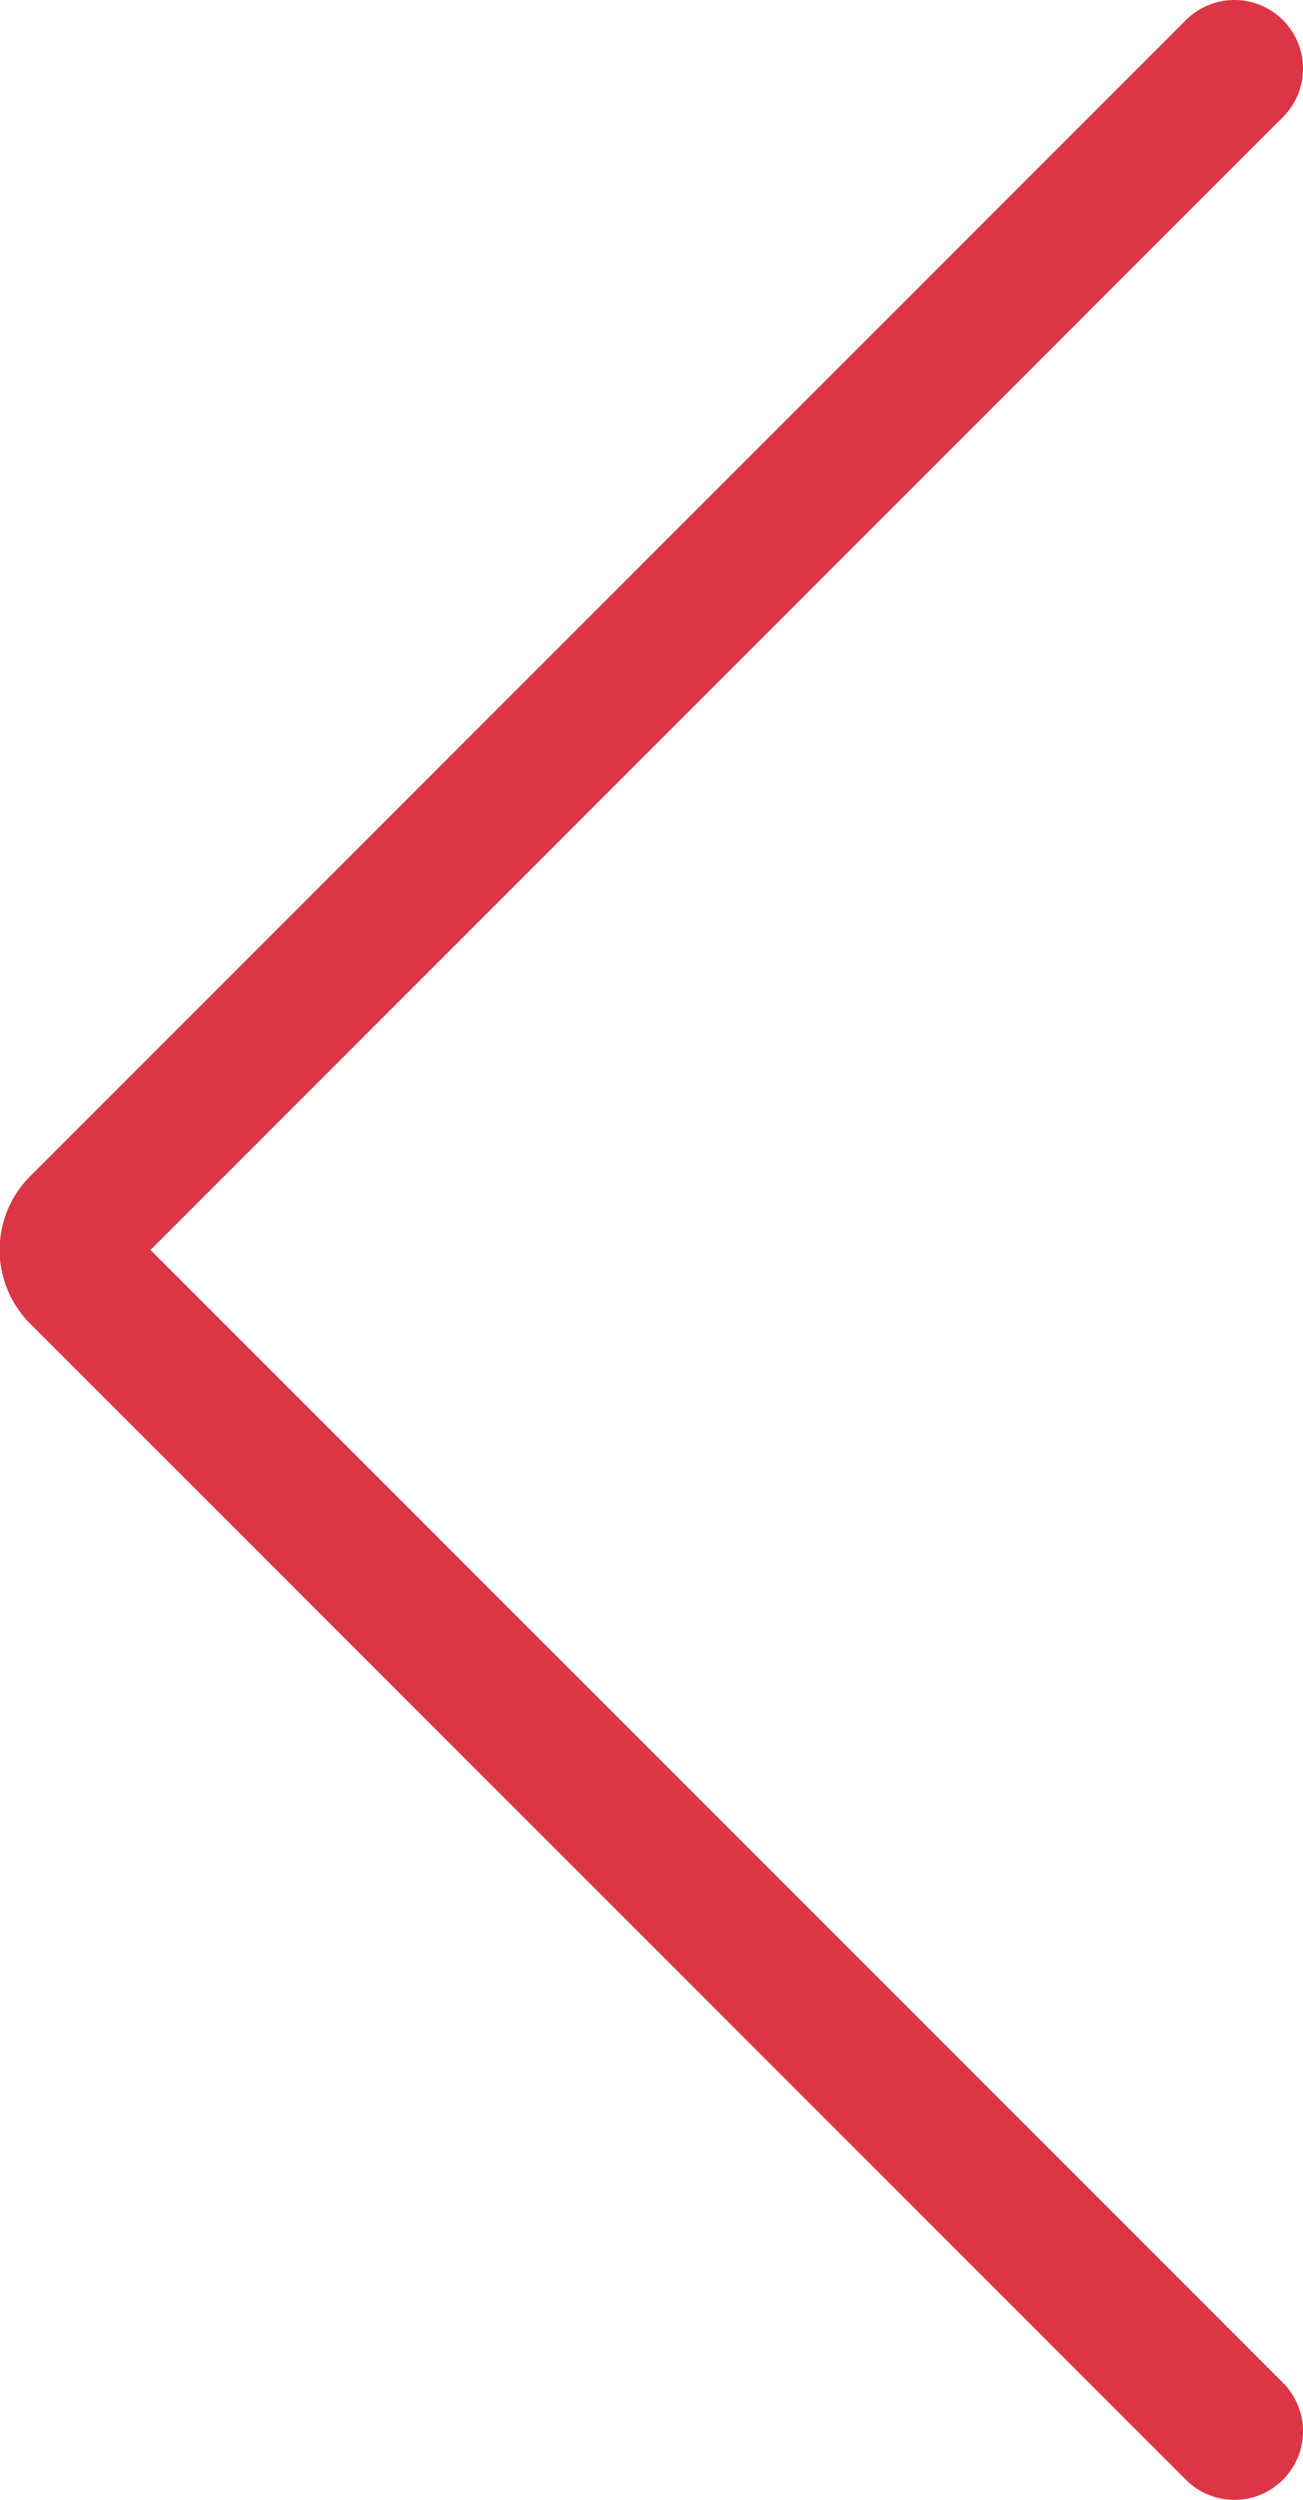 <svg id="Layer_1" data-name="Layer 1" xmlns="http://www.w3.org/2000/svg" viewBox="0 0 9.5 18.22"><defs><style>.cls-1{fill:none;stroke:#dc3545;stroke-linecap:round;stroke-miterlimit:10;}</style></defs><title>arrow-left</title><path class="cls-1" d="M212,340.28l-8.42,8.42a.26.26,0,0,0,0,.38L212,357.5" transform="translate(-203 -339.78)"/></svg>